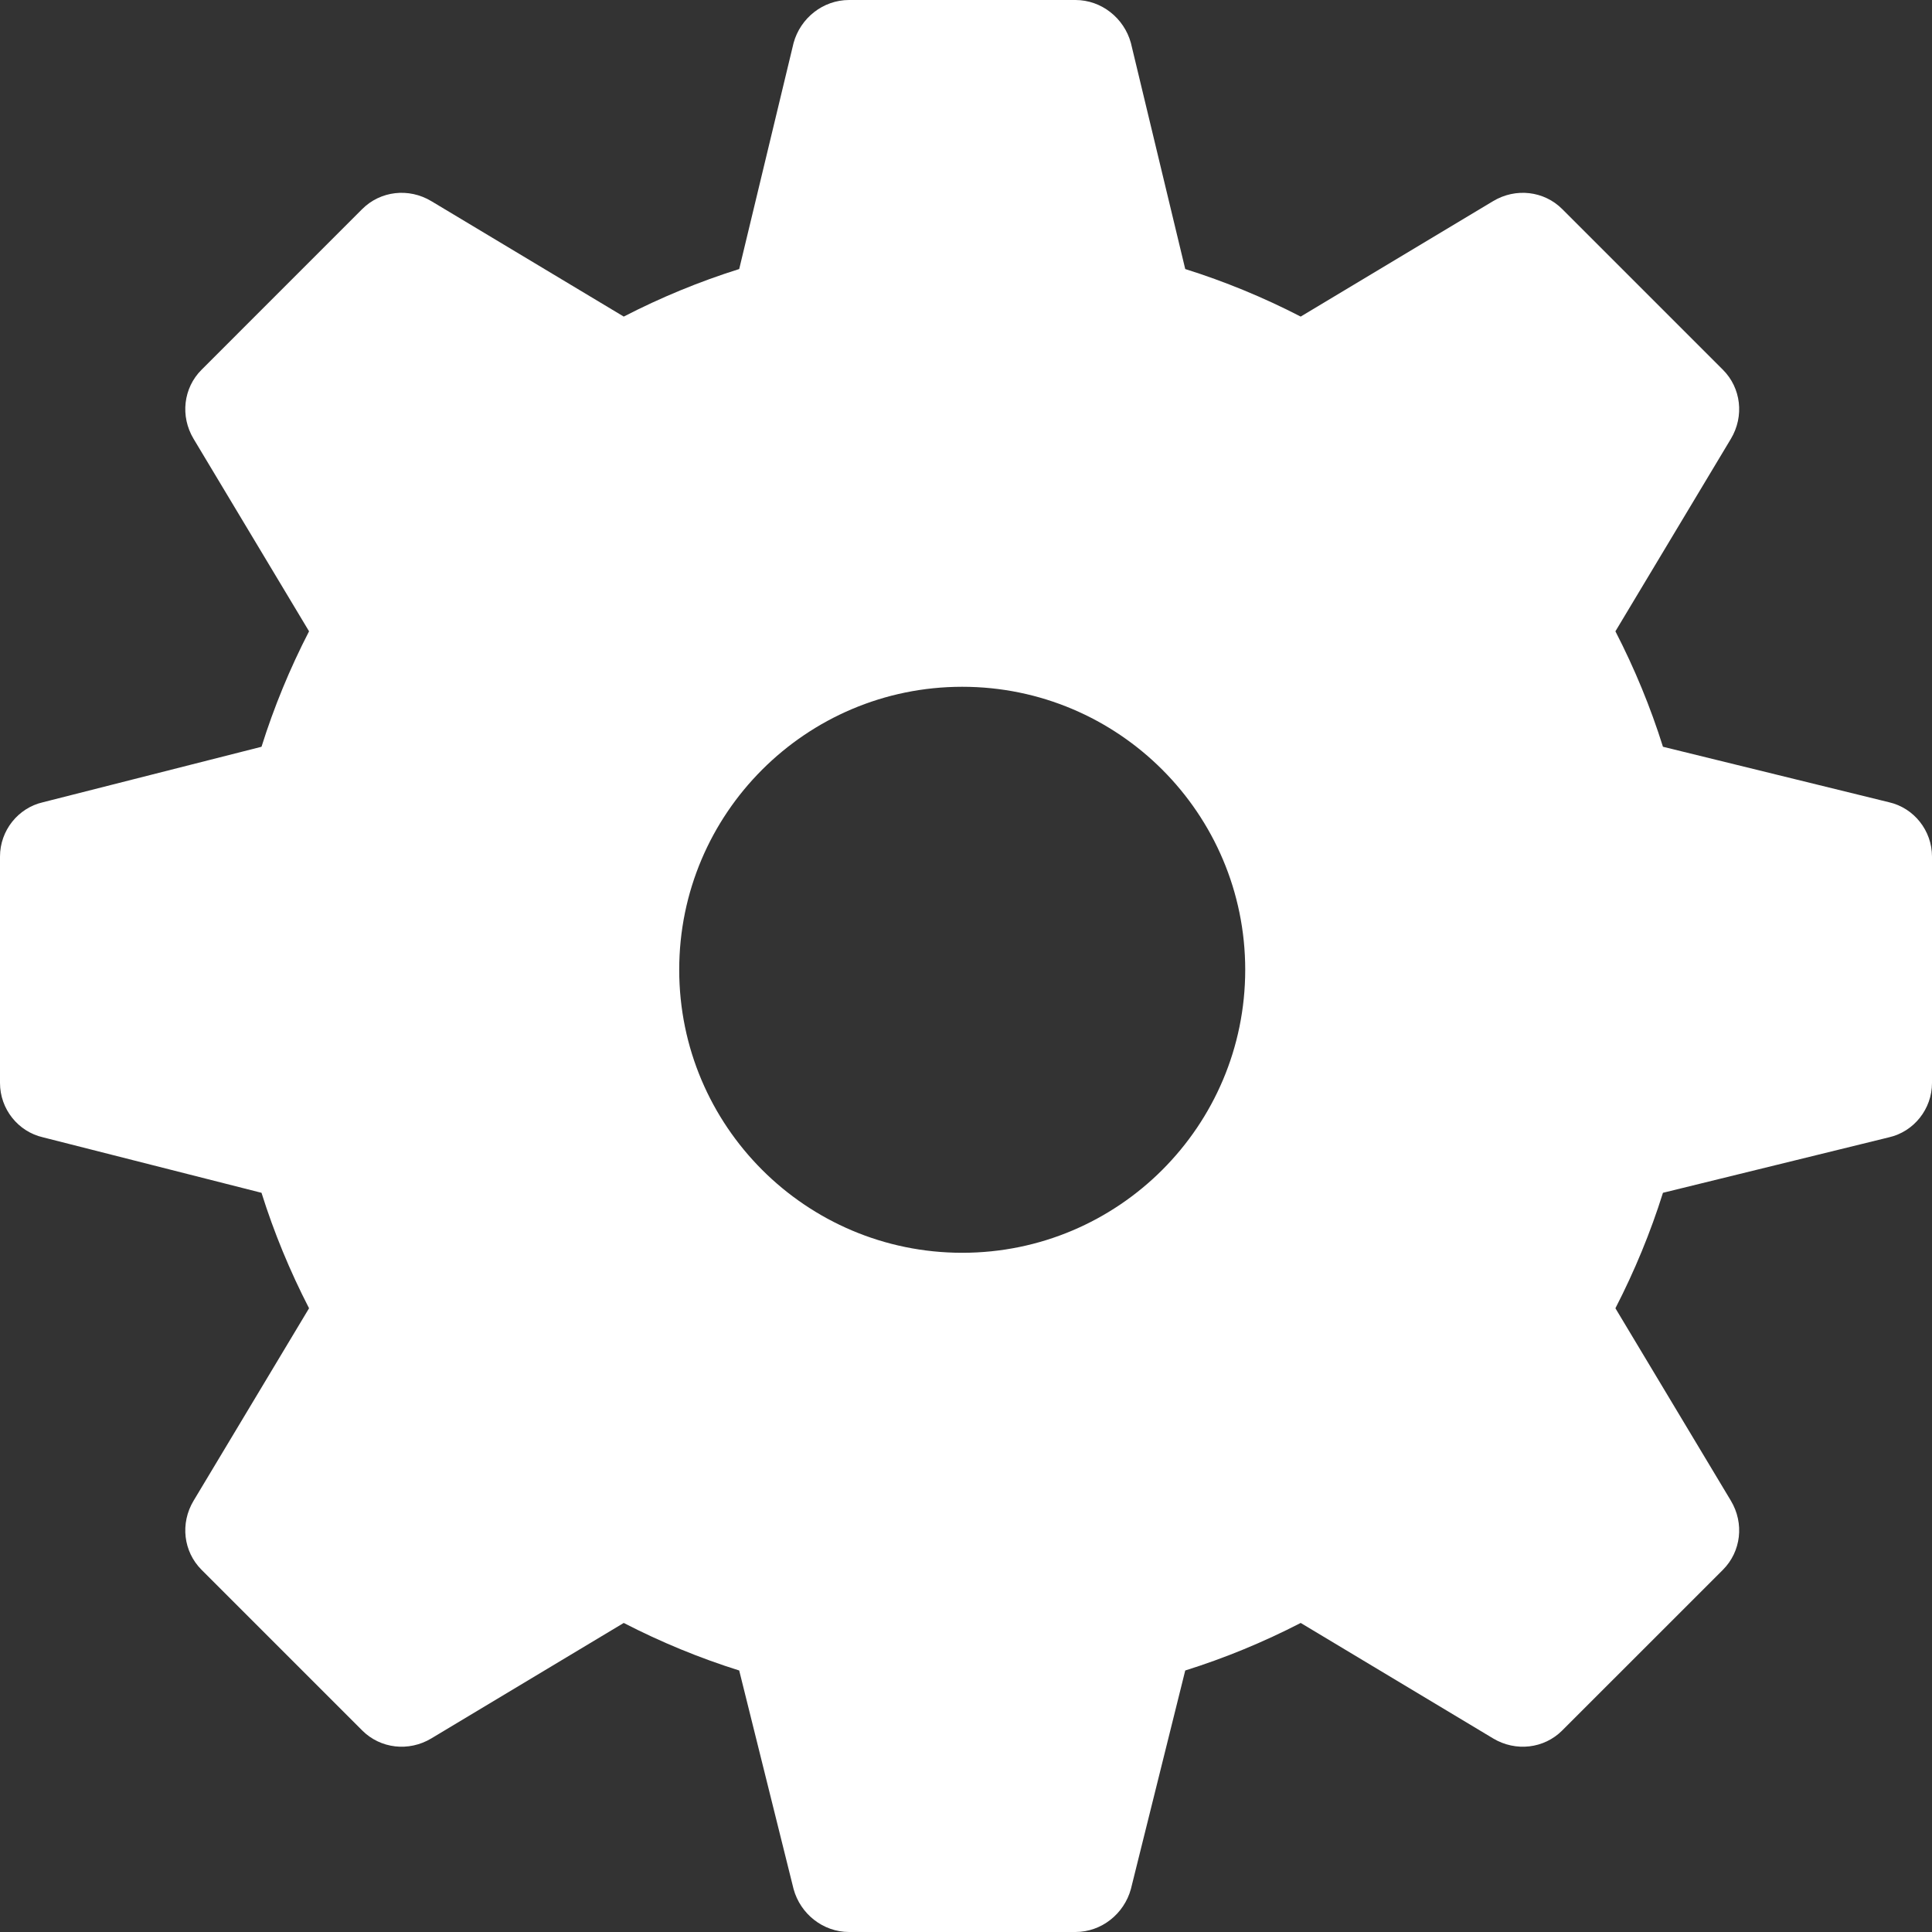 <svg width="59" height="59" viewBox="0 0 59 59" fill="none" xmlns="http://www.w3.org/2000/svg">
<rect x="0" y="0" width="59" height="59" fill="#333333" stroke="none"/>
<path d="M57.686 24.499L50.784 22.805C50.404 21.595 49.919 20.419 49.332 19.279L52.858 13.402C53.273 12.71 53.169 11.846 52.616 11.293L47.707 6.384C47.154 5.831 46.29 5.727 45.598 6.142L39.721 9.668C38.581 9.08 37.405 8.596 36.195 8.216L34.536 1.314C34.328 0.553 33.637 0 32.842 0H25.928C25.133 0 24.441 0.553 24.234 1.314L22.574 8.216C21.364 8.596 20.189 9.08 19.048 9.668L13.171 6.142C12.48 5.727 11.616 5.831 11.062 6.384L6.154 11.293C5.6 11.846 5.497 12.71 5.912 13.402L9.438 19.279C8.85 20.419 8.366 21.595 7.986 22.805L1.314 24.499C0.553 24.672 0 25.363 0 26.158V33.072C0 33.867 0.553 34.559 1.314 34.732L7.986 36.426C8.366 37.636 8.85 38.811 9.438 39.952L5.912 45.829C5.497 46.52 5.6 47.384 6.154 47.938L11.062 52.846C11.616 53.4 12.48 53.503 13.171 53.089L19.048 49.562C20.189 50.15 21.364 50.634 22.574 51.014L24.234 57.686C24.441 58.447 25.133 59 25.928 59H32.842C33.637 59 34.328 58.447 34.536 57.686L36.195 51.014C37.405 50.634 38.581 50.15 39.721 49.562L45.598 53.089C46.29 53.503 47.154 53.4 47.707 52.846L52.616 47.938C53.169 47.384 53.273 46.52 52.858 45.829L49.332 39.952C49.919 38.811 50.404 37.636 50.784 36.426L57.686 34.732C58.447 34.559 59 33.867 59 33.072V26.158C59 25.363 58.447 24.672 57.686 24.499ZM29.385 38.258C24.614 38.258 20.742 34.386 20.742 29.615C20.742 24.845 24.614 20.973 29.385 20.973C34.156 20.973 38.027 24.845 38.027 29.615C38.027 34.386 34.156 38.258 29.385 38.258Z" fill="white"/>
</svg>
